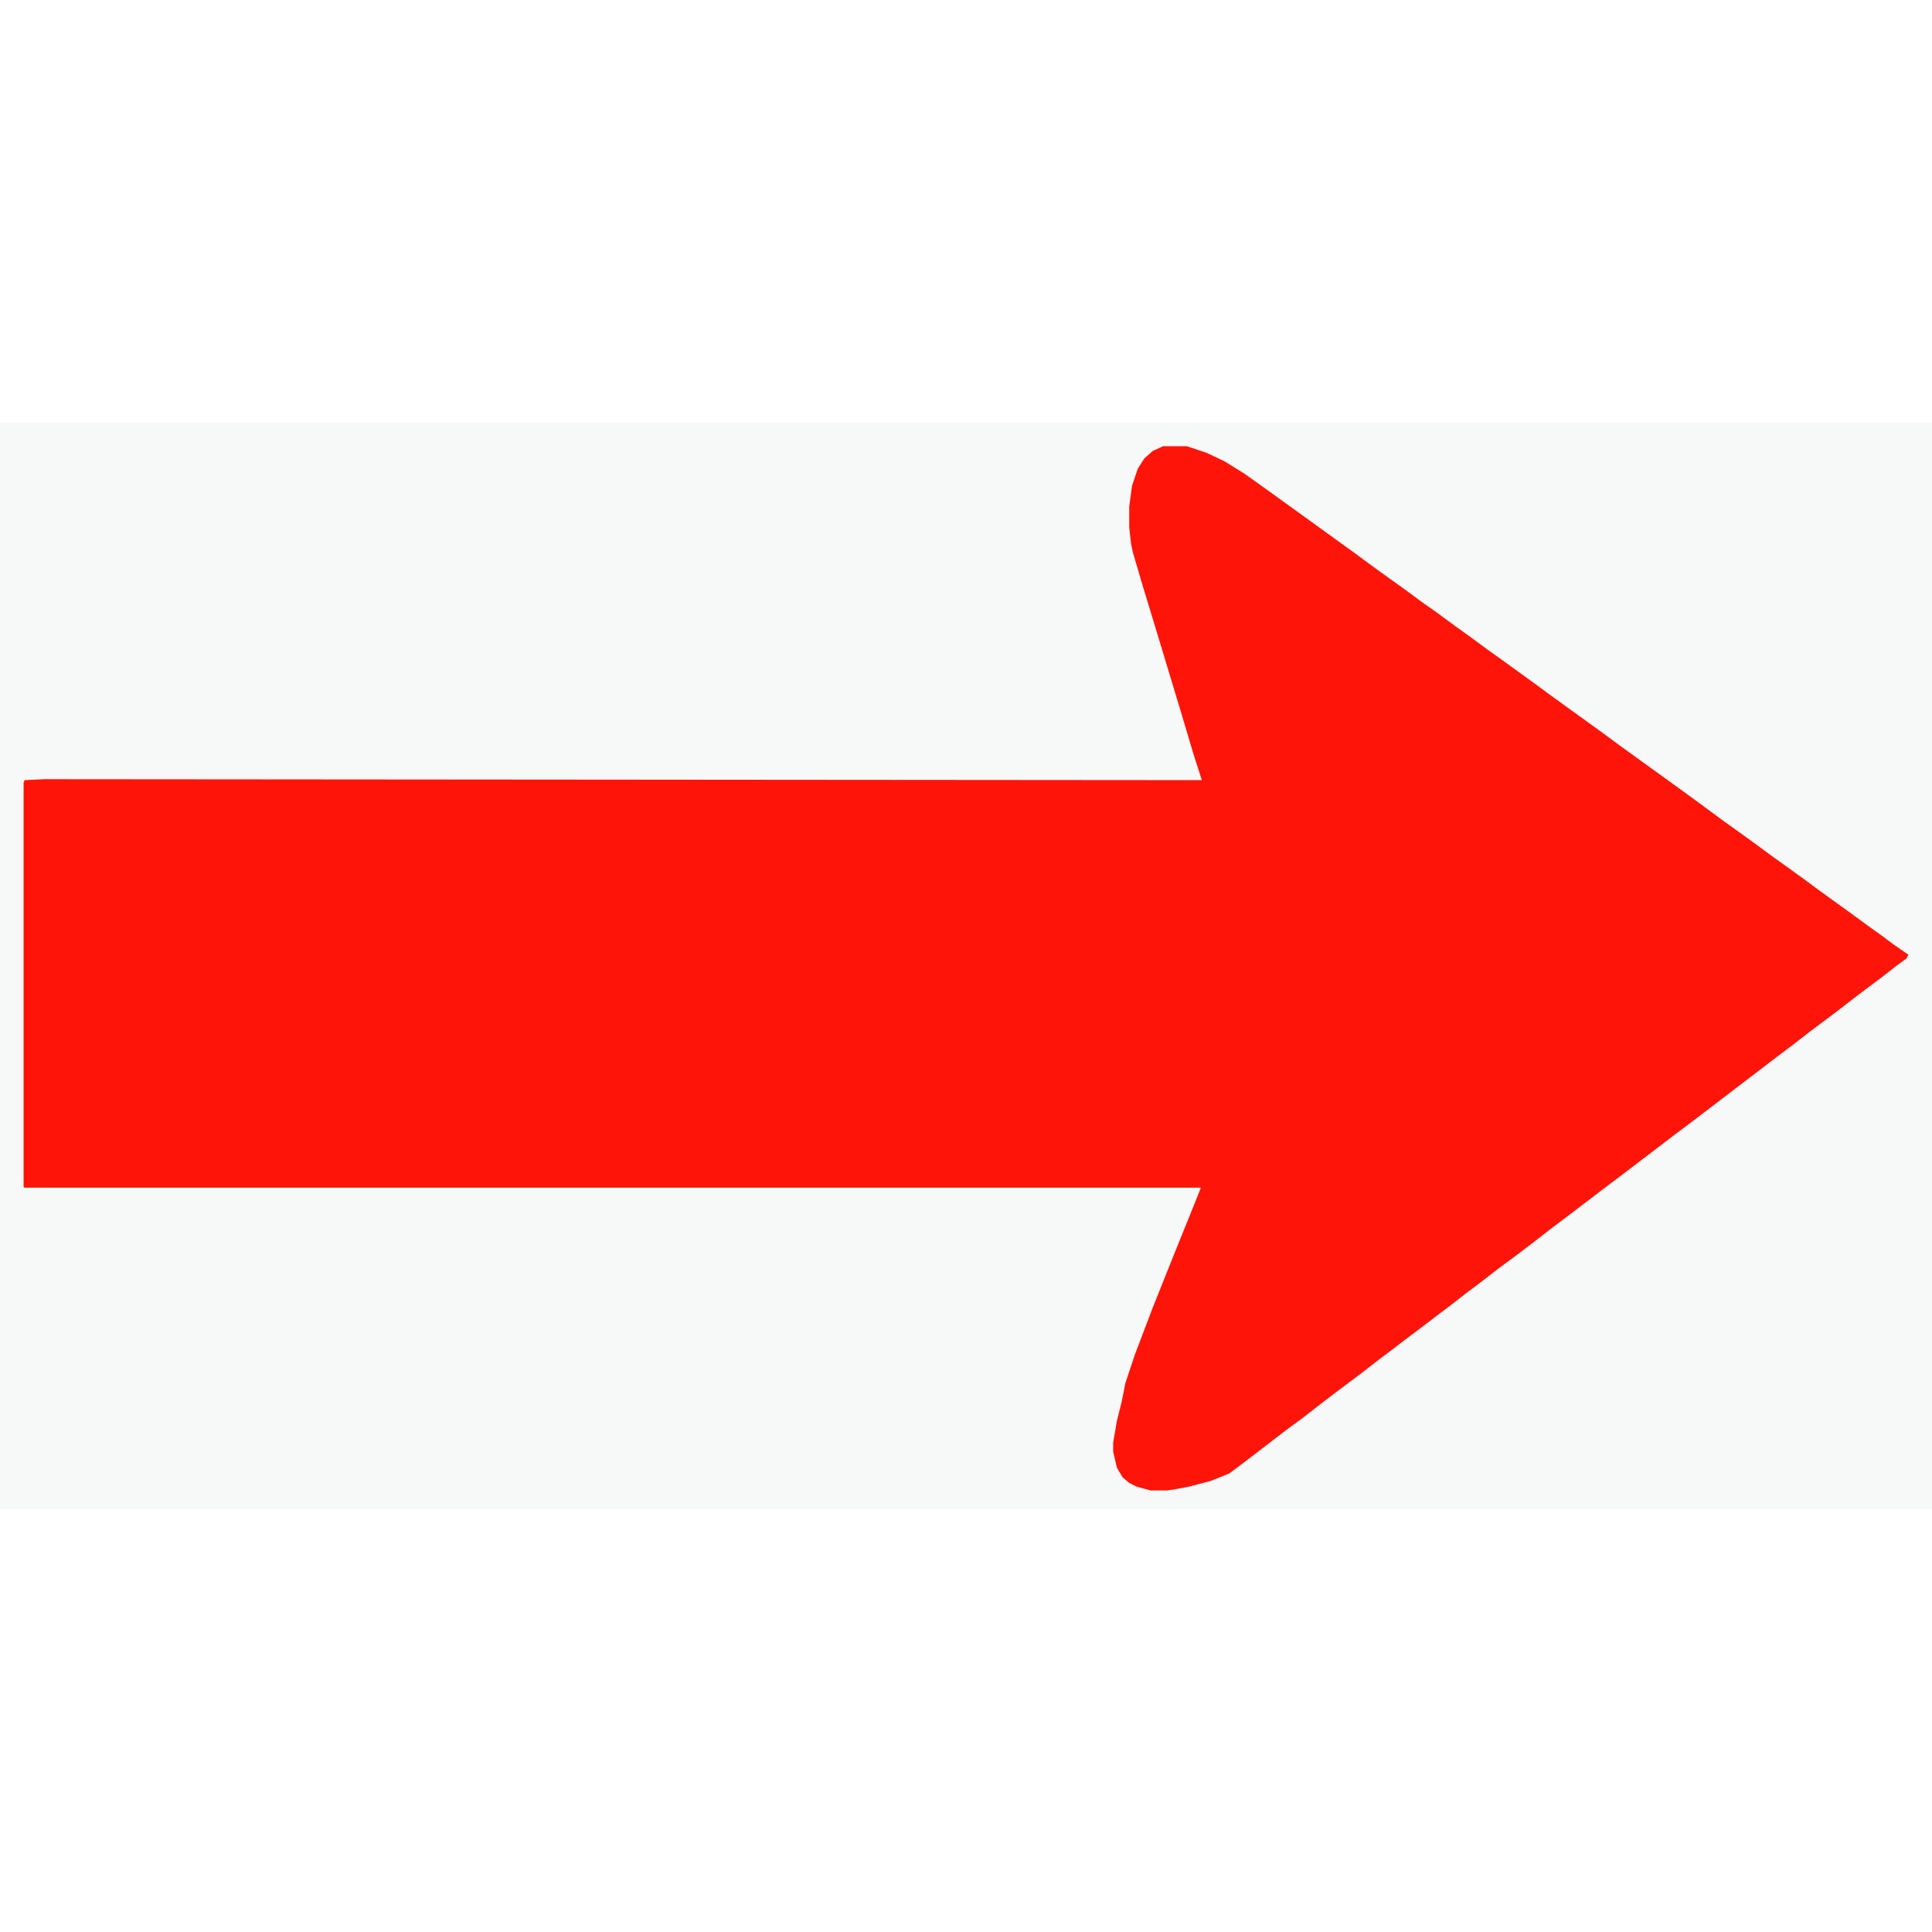 <?xml version="1.0" encoding="UTF-8"?>
<svg version="1.1" viewBox="0 0 2048 1152" width="1280" height="1280" xmlns="http://www.w3.org/2000/svg">
<path transform="translate(0)" d="m0 0h2048v1152h-2048z" fill="#F7F8F8"/>
<path transform="translate(1233,25)" d="m0 0h25l21 7 19 9 21 13 28 20 90 65 19 14 18 13 14 10 19 14 17 12 19 14 14 10 19 14 14 10 36 26 19 14 54 39 19 14 72 52 38 28 14 10 18 13 19 14 14 10 18 13 19 14 36 26 15 11 14 10 12 9 13 9 3 2-2 4-11 8-14 11-28 21-18 14-32 24-18 14-16 12-17 13-55 42-21 16-16 12-38 29-21 16-16 12-17 13-21 16-16 12-18 14-21 16-19 14-18 14-16 12-18 14-12 9-17 13-16 12-13 10-16 12-18 14-28 21-17 13-18 14-19 14-26 20-17 13-16 12-20 8-23 6-16 3-7 1h-17l-15-4-8-4-7-6-6-10-4-17v-10l4-23 5-20 4-20 10-30 19-50 22-55 19-47 10-25h-1247l-1-1v-428l1-3 21-1 1227 1-9-28-14-47-26-86-14-46-10-34-2-9-2-18v-22l3-22 6-18 7-11 9-8z" fill="#FF1409"/>
</svg>
